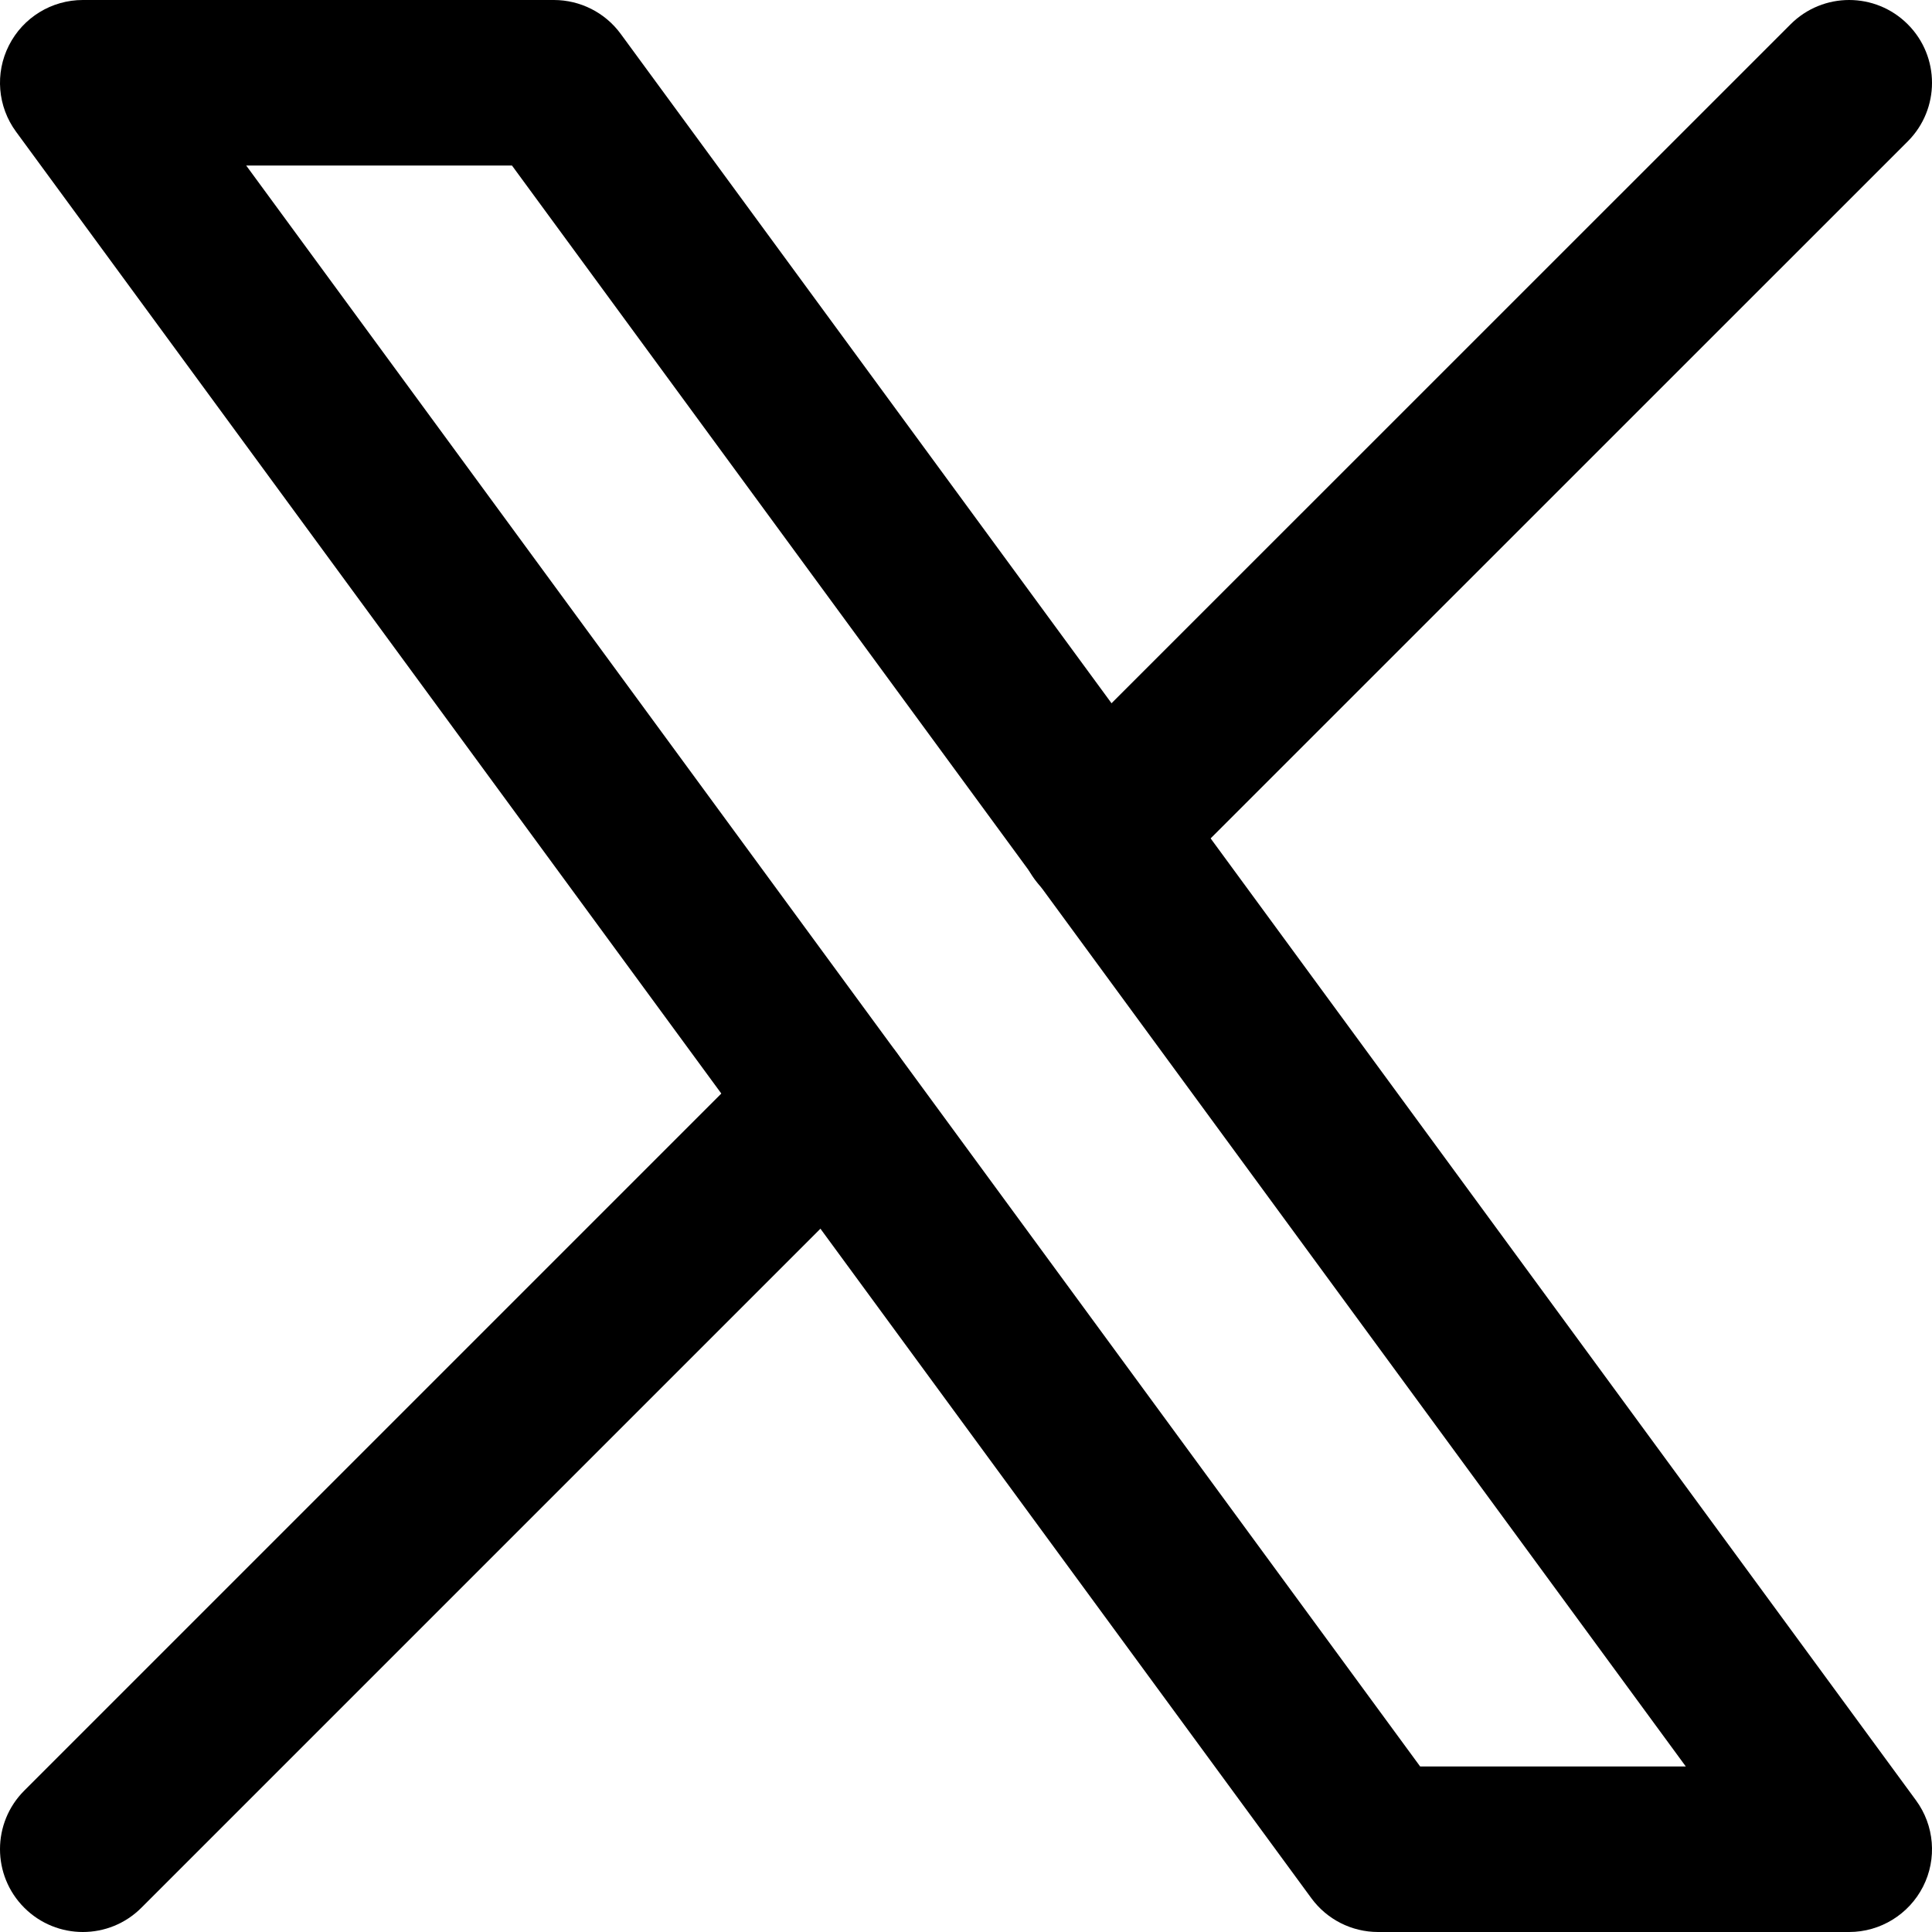 <?xml version="1.0" encoding="UTF-8"?>
<svg xmlns="http://www.w3.org/2000/svg" version="1.1" viewBox="0 0 16 16">
  <!-- Generator: Adobe Illustrator 28.7.1, SVG Export Plug-In . SVG Version: 1.2.0 Build 142)  -->
  <g>
    <g>
      <path d="M15.314,16h-3.901c-.219,0-.424-.104-.553-.28L.133,1.091C-.02.883-.043.606.074.376.191.145.427,0,.686,0h3.901C4.805,0,5.011.104,5.14.28l10.727,14.629c.153.208.176.485.059.715s-.354.376-.612.376ZM11.761,14.629h2.2L4.24,1.371h-2.201l9.722,13.258Z"/>
      <path d="M.686,16c-.175,0-.351-.067-.485-.201-.268-.268-.268-.702,0-.97l6.188-6.188c.268-.268.702-.268.97,0s.268.702,0,.97L1.171,15.799c-.134.134-.309.201-.485.201ZM9.122,7.563c-.176,0-.351-.067-.485-.201-.268-.268-.268-.702,0-.97L14.829.201c.268-.268.702-.268.97,0s.268.702,0,.97l-6.192,6.191c-.134.134-.309.201-.485.201Z"/>
    </g>
  </g>
</svg>